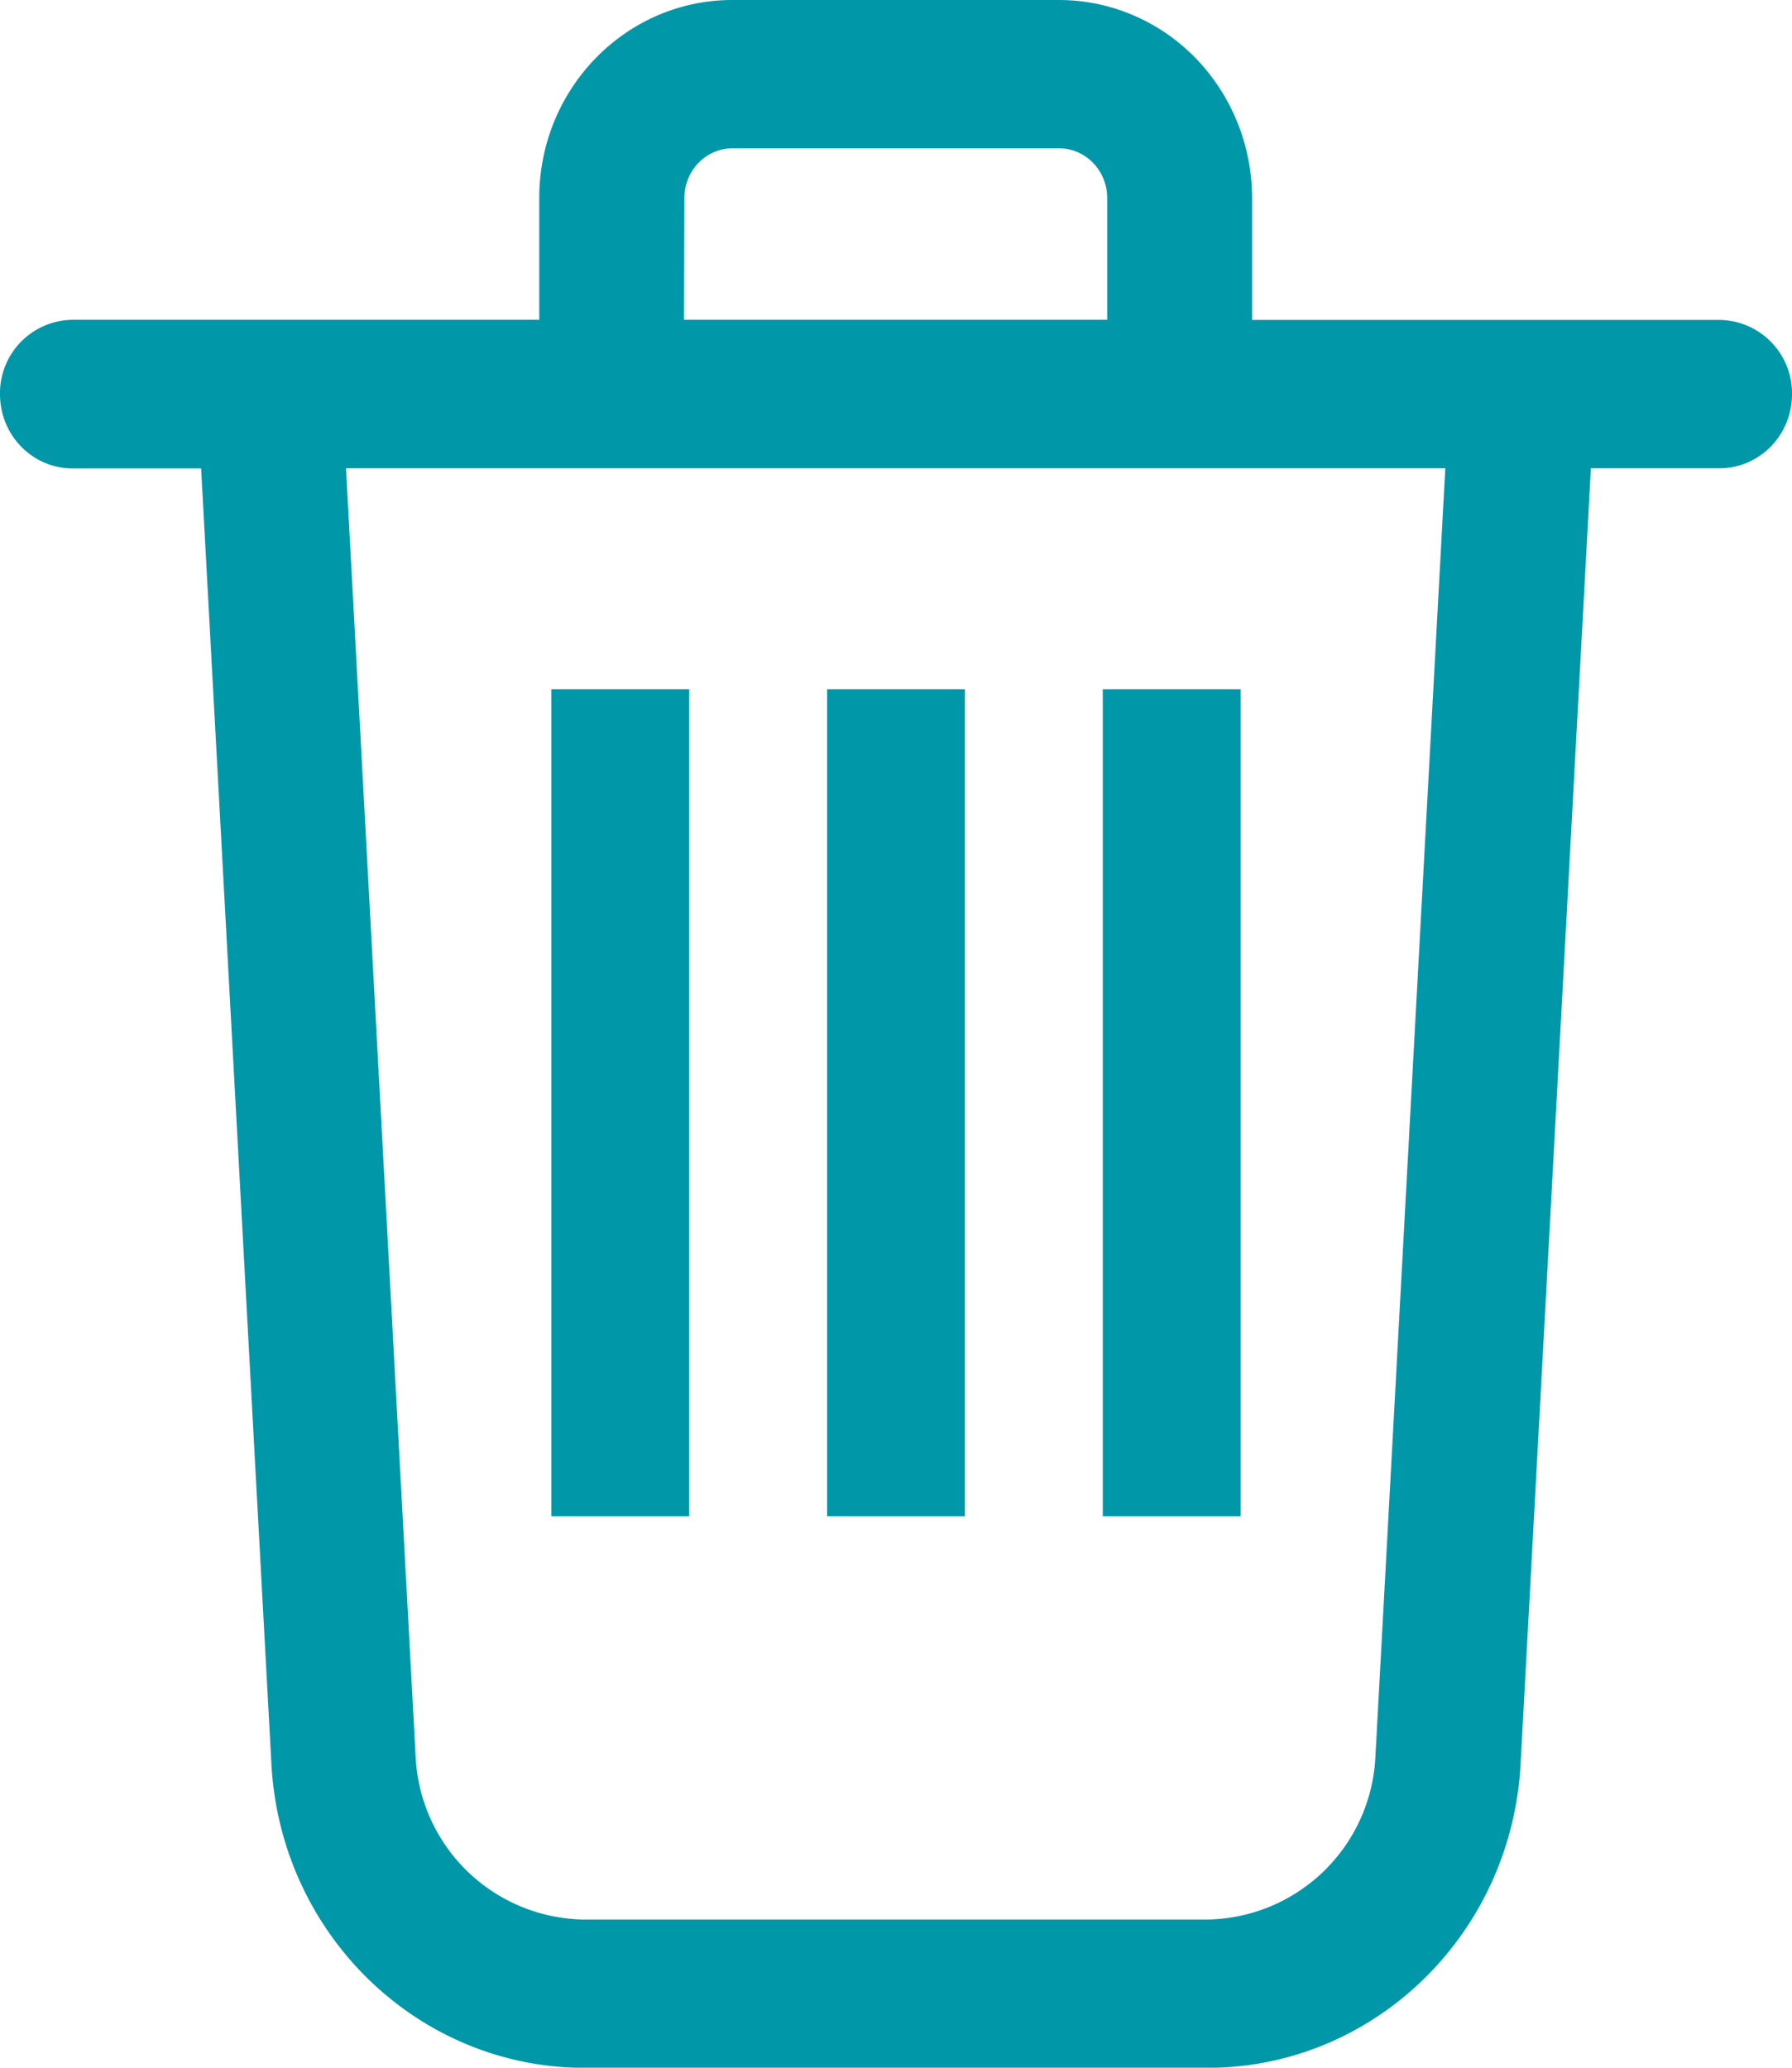 <svg xmlns="http://www.w3.org/2000/svg" width="13" height="15" viewBox="0 0 13 15">
    <g fill="#0097A9" fill-rule="evenodd">
        <path d="M4 5h1v6H4zM6 5h1v6H6zM8 5h1v6H8z"/>
        <path fill-rule="nonzero" d="M7.682 0H5.313C4.54 0 3.912.643 3.912 1.436v.884H.526A.532.532 0 0 0 0 2.86c0 .297.235.538.526.538h.933l.51 9.4c.067 1.237 1.067 2.205 2.277 2.203h4.508c1.21.002 2.21-.966 2.277-2.204l.51-9.4h.933c.29 0 .526-.24.526-.537a.532.532 0 0 0-.526-.539H9.083v-.884c0-.381-.148-.746-.41-1.016C8.41.151 8.053 0 7.682 0zM4.965 1.436c0-.199.156-.36.35-.36h2.367c.193 0 .35.161.35.36v.884h-3.07l.003-.884zm5.52 1.96l-.507 9.343a1.24 1.24 0 0 1-1.226 1.186h-4.51a1.24 1.24 0 0 1-1.227-1.186L2.51 3.397h7.974z"/>
    </g>
</svg>
